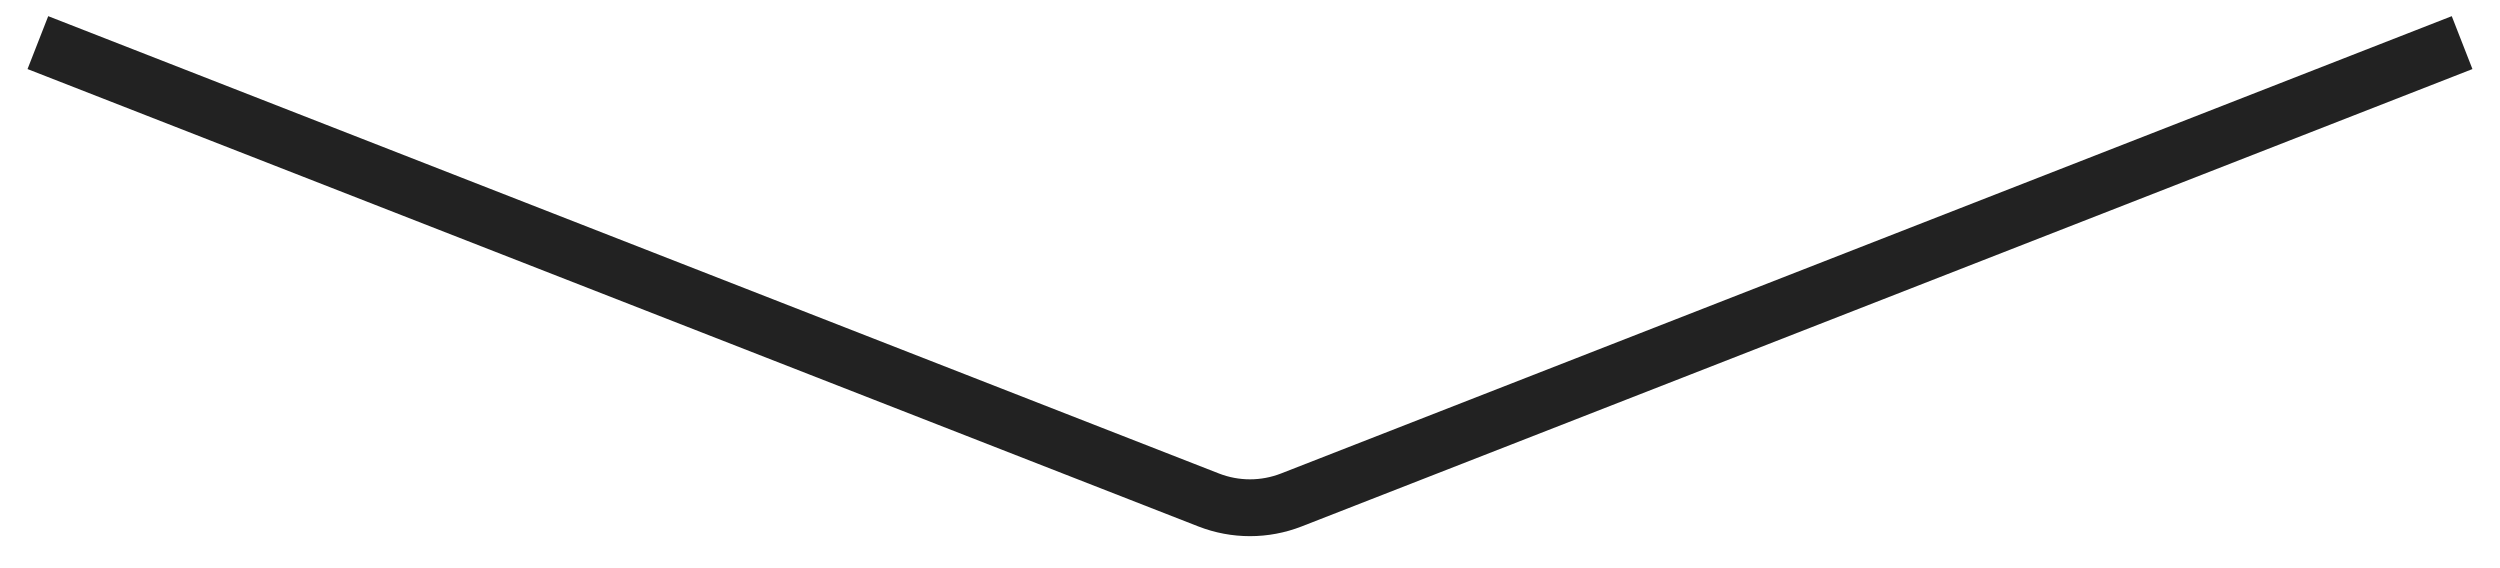 <svg width="88" height="20" viewBox="0 0 88 20" fill="none" xmlns="http://www.w3.org/2000/svg" xmlns:xlink="http://www.w3.org/1999/xlink">
<path d="M42.544,17.598L42.18,18.53L42.18,18.53L42.544,17.598ZM45.455,17.598L45.819,18.53L45.819,18.53L45.455,17.598ZM0.969,2.431L42.18,18.53L42.908,16.667L1.697,0.569L0.969,2.431ZM45.819,18.53L87.03,2.431L86.302,0.569L45.091,16.667L45.819,18.53ZM42.18,18.53C43.35,18.987 44.649,18.987 45.819,18.53L45.091,16.667C44.389,16.941 43.61,16.941 42.908,16.667L42.18,18.53Z" fill="#222222"/>
</svg>
